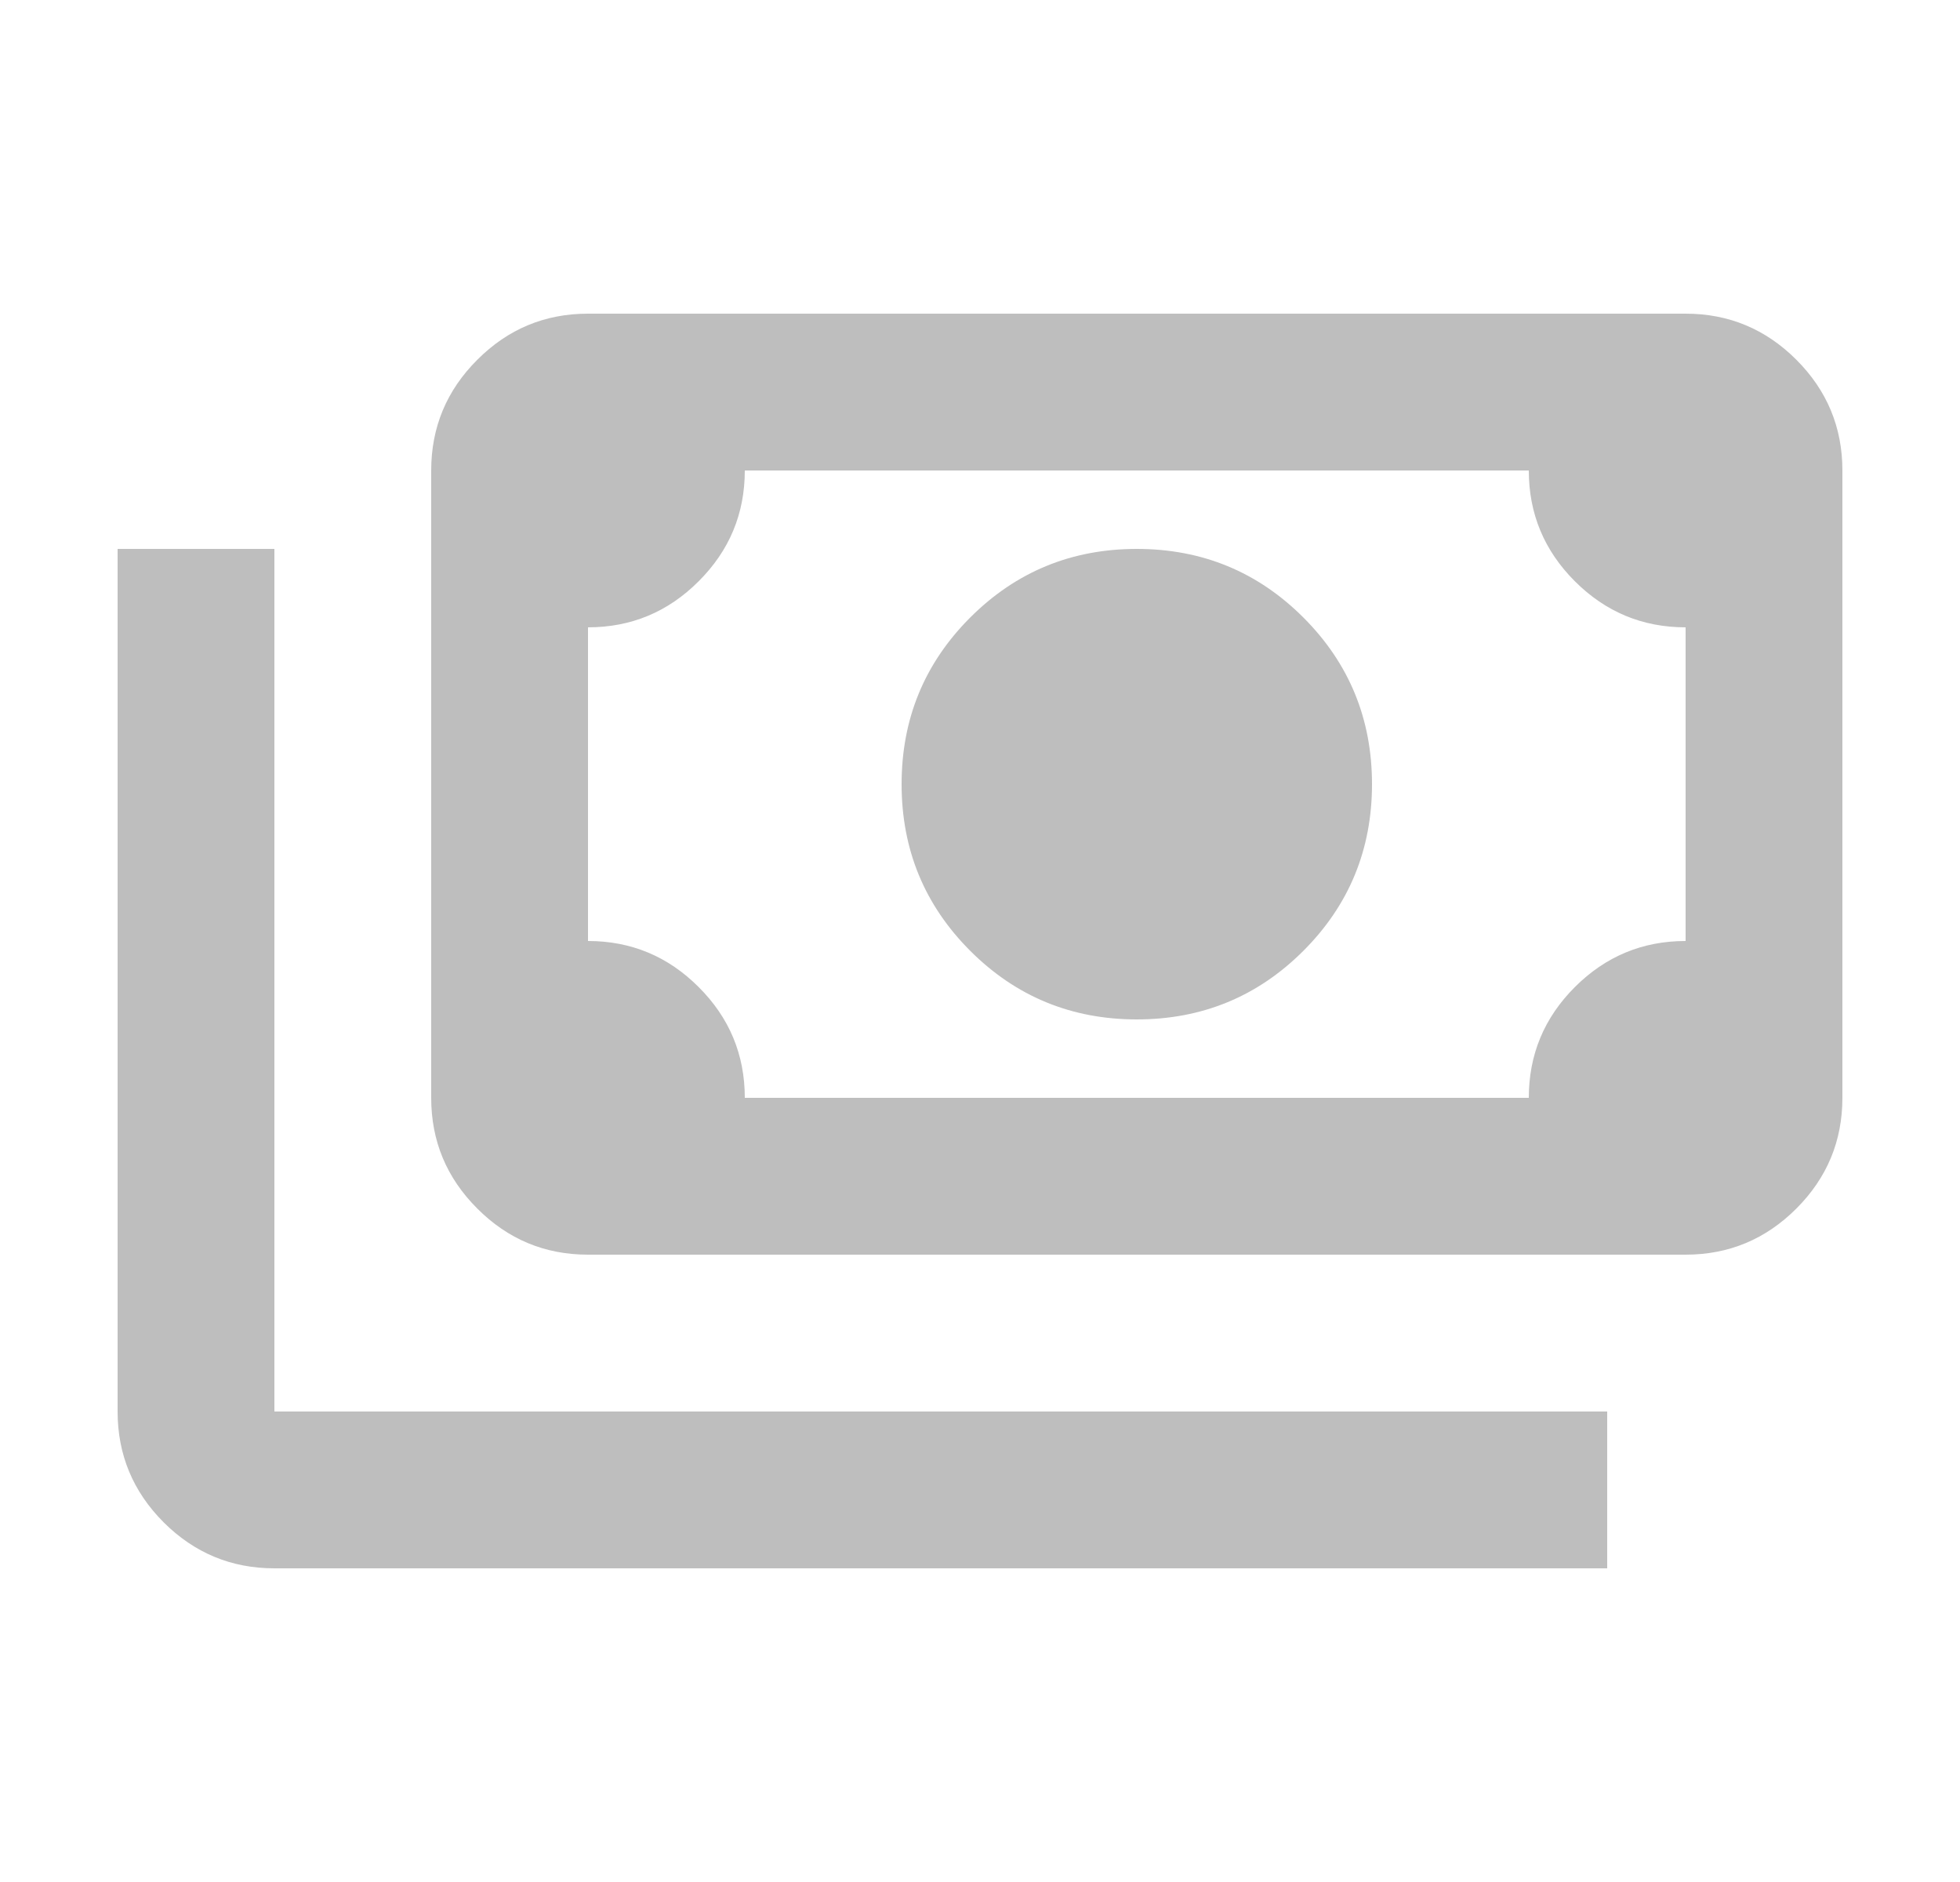 <svg width="25" height="24" viewBox="0 0 25 24" fill="none" xmlns="http://www.w3.org/2000/svg">
<g id="payments">
<mask id="mask0_3178_31220" style="mask-type:alpha" maskUnits="userSpaceOnUse" x="0" y="0" width="25" height="24">
<rect id="Bounding box" x="0.5" width="24" height="24" fill="#D9D9D9"/>
</mask>
<g mask="url(#mask0_3178_31220)">
<path id="payments_2" d="M14.5 13C13.667 13 12.958 12.708 12.375 12.125C11.792 11.542 11.5 10.833 11.5 10C11.5 9.167 11.792 8.458 12.375 7.875C12.958 7.292 13.667 7 14.5 7C15.333 7 16.042 7.292 16.625 7.875C17.208 8.458 17.5 9.167 17.5 10C17.5 10.833 17.208 11.542 16.625 12.125C16.042 12.708 15.333 13 14.5 13ZM7.5 16C6.95 16 6.479 15.804 6.088 15.412C5.696 15.021 5.5 14.55 5.5 14V6C5.5 5.45 5.696 4.979 6.088 4.588C6.479 4.196 6.95 4 7.5 4H21.5C22.05 4 22.521 4.196 22.913 4.588C23.304 4.979 23.5 5.45 23.5 6V14C23.5 14.55 23.304 15.021 22.913 15.412C22.521 15.804 22.05 16 21.5 16H7.5ZM9.5 14H19.5C19.5 13.45 19.696 12.979 20.087 12.588C20.479 12.196 20.95 12 21.5 12V8C20.95 8 20.479 7.804 20.087 7.412C19.696 7.021 19.5 6.55 19.5 6H9.5C9.5 6.55 9.304 7.021 8.912 7.412C8.521 7.804 8.05 8 7.5 8V12C8.05 12 8.521 12.196 8.912 12.588C9.304 12.979 9.5 13.45 9.5 14ZM20.5 20H3.5C2.95 20 2.479 19.804 2.087 19.413C1.696 19.021 1.5 18.55 1.5 18V7H3.5V18H20.5V20Z" fill="#BEBEBE"/>
</g>
</g>
</svg>
